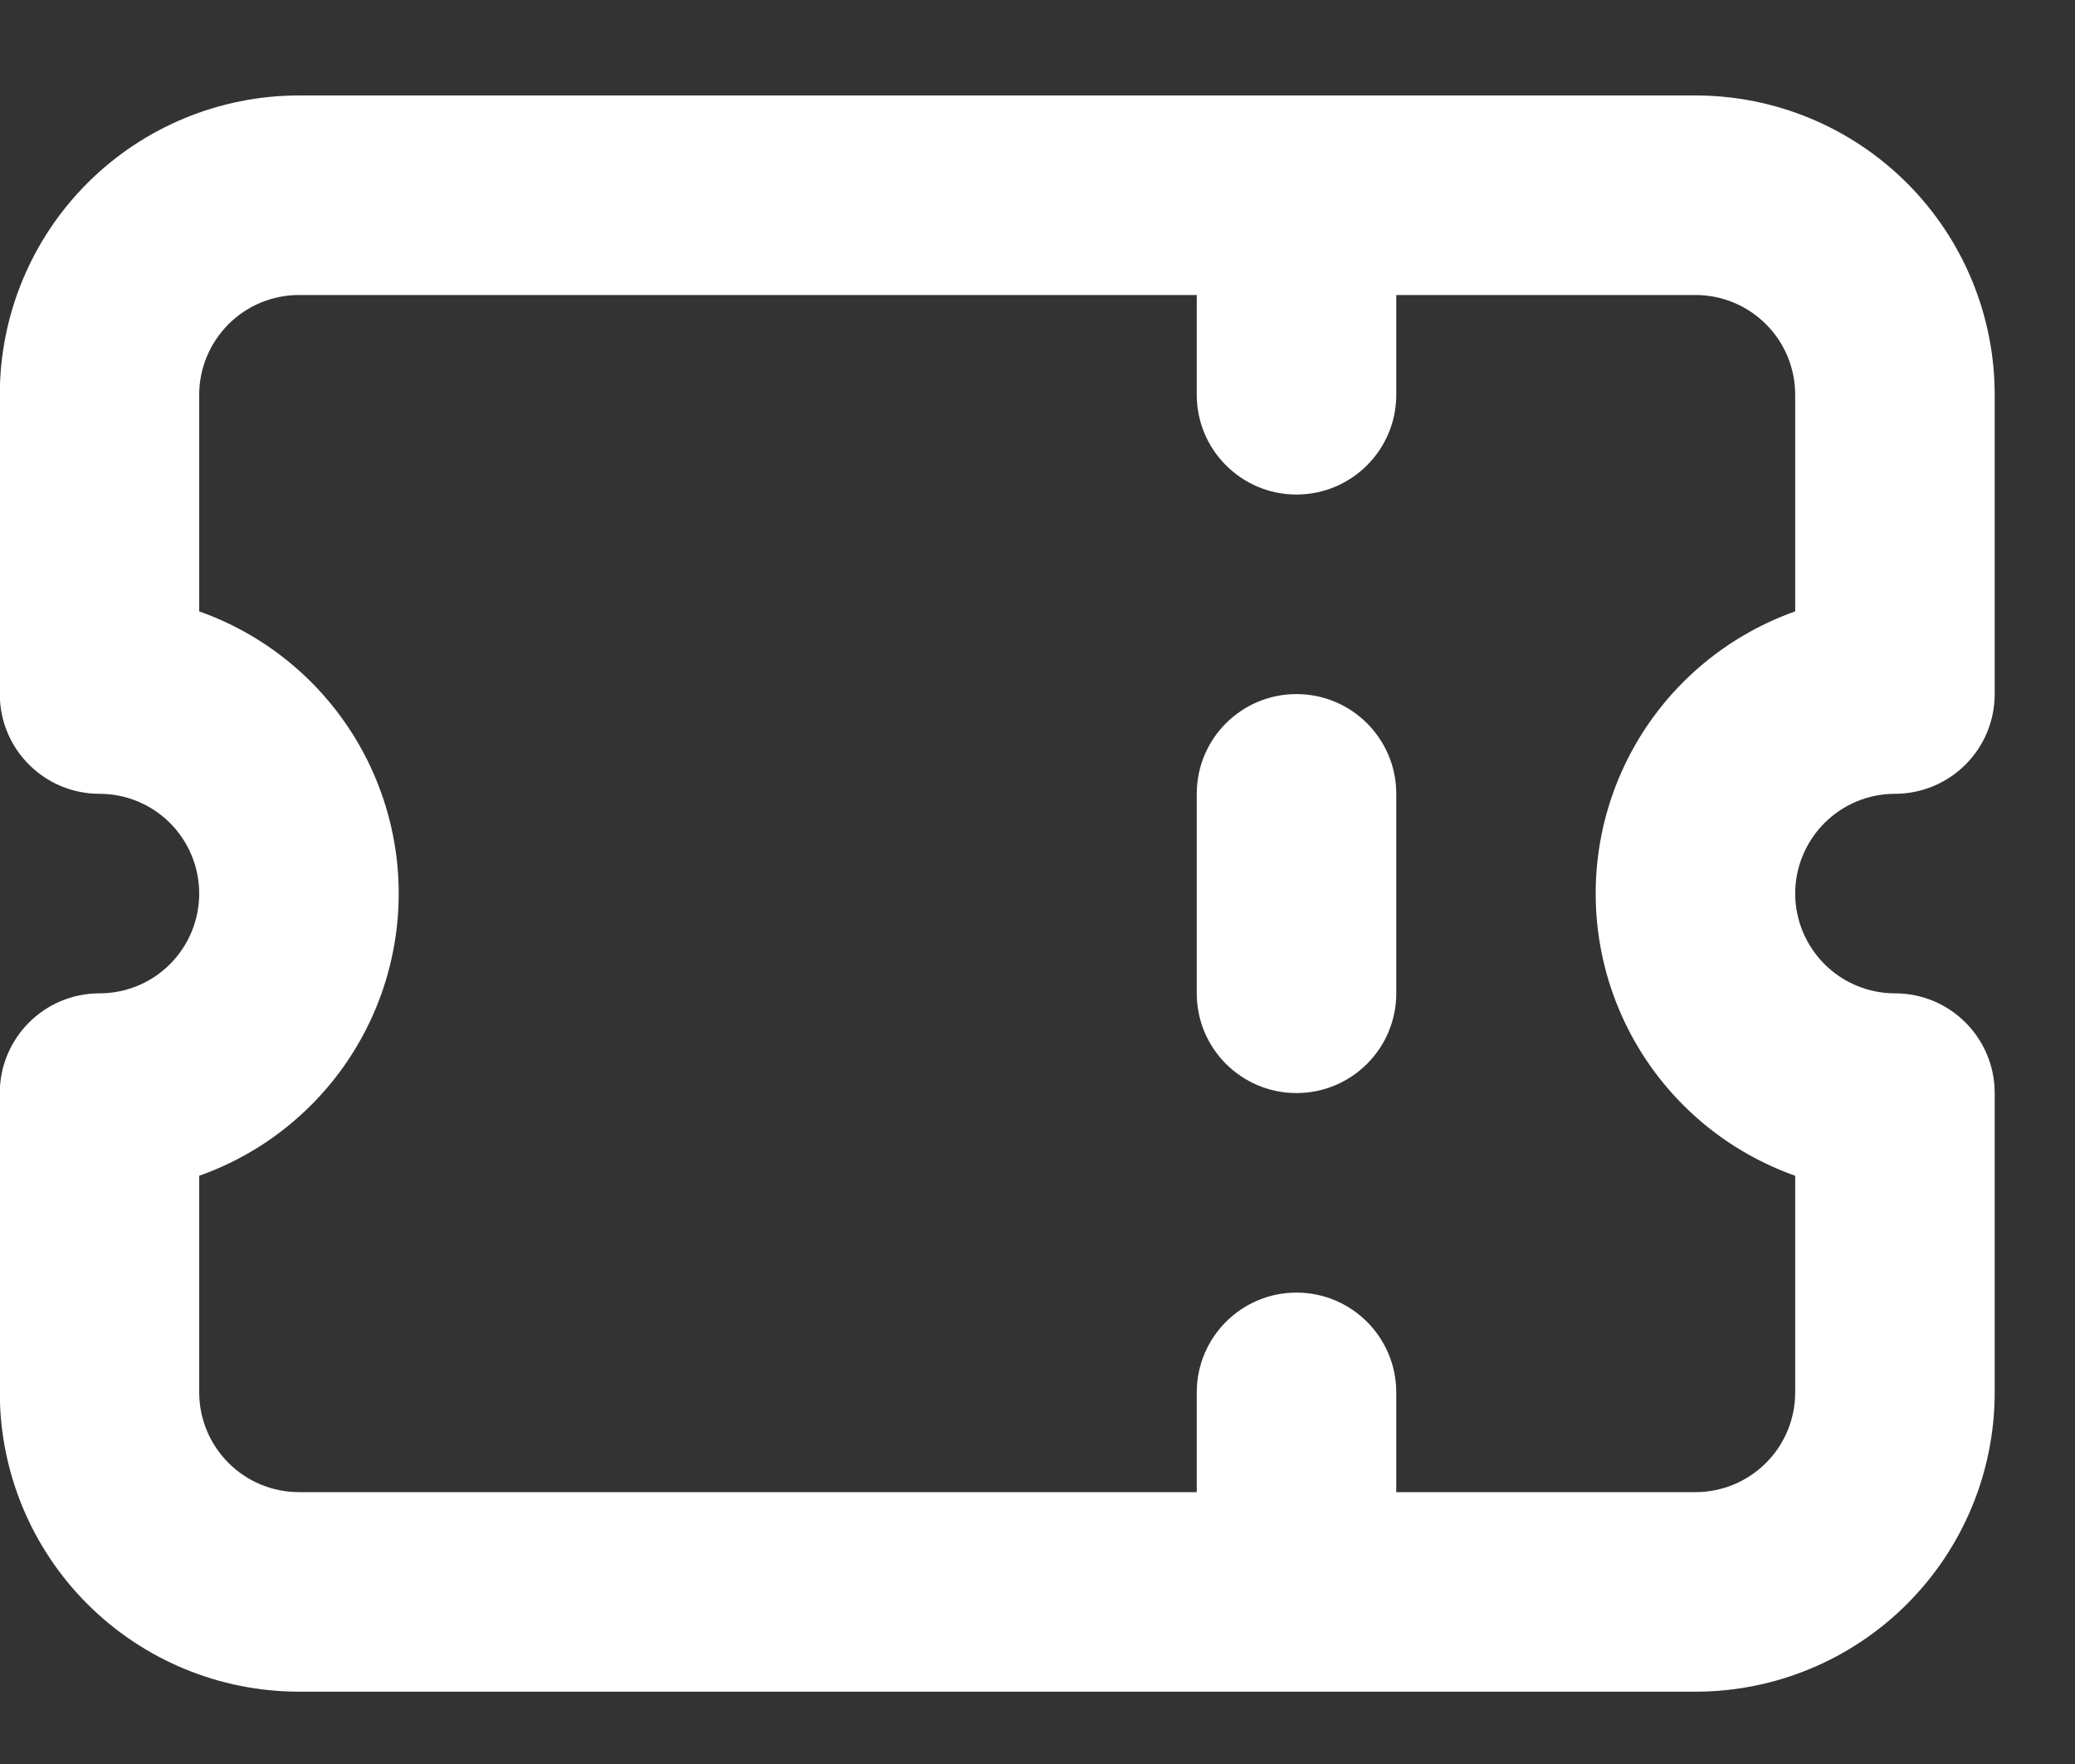 <svg width="20" height="17" viewBox="0 0 20 17" fill="none" xmlns="http://www.w3.org/2000/svg">
<rect x="0" y="0" width="20" height="17" fill="#333333" stroke="none"/>
<path fill-rule="evenodd" clip-rule="evenodd" d="M0.842 1.765C1.383 1.224 2.117 0.92 2.882 0.92H16.342C17.107 0.92 17.84 1.224 18.381 1.765C18.922 2.306 19.226 3.039 19.226 3.804V6.689C19.226 6.944 19.125 7.188 18.945 7.368C18.764 7.549 18.52 7.65 18.265 7.65C18.01 7.65 17.765 7.751 17.585 7.932C17.405 8.112 17.303 8.357 17.303 8.611C17.303 8.866 17.405 9.111 17.585 9.291C17.765 9.472 18.01 9.573 18.265 9.573C18.796 9.573 19.226 10.003 19.226 10.534V13.419C19.226 14.184 18.922 14.917 18.381 15.458C17.84 15.999 17.107 16.303 16.342 16.303H2.882C2.117 16.303 1.383 15.999 0.842 15.458C0.301 14.917 -0.002 14.184 -0.002 13.419V10.534C-0.002 10.003 0.428 9.573 0.959 9.573C1.214 9.573 1.459 9.472 1.639 9.291C1.819 9.111 1.92 8.866 1.92 8.611C1.92 8.357 1.819 8.112 1.639 7.932C1.459 7.751 1.214 7.65 0.959 7.65C0.428 7.65 -0.002 7.22 -0.002 6.689V3.804C-0.002 3.039 0.301 2.306 0.842 1.765ZM13.458 14.38V13.419C13.458 12.888 13.027 12.457 12.496 12.457C11.965 12.457 11.535 12.888 11.535 13.419V14.38H2.882C2.627 14.38 2.382 14.279 2.202 14.098C2.022 13.918 1.92 13.674 1.92 13.419V11.331C2.322 11.189 2.691 10.958 2.998 10.651C3.539 10.11 3.843 9.376 3.843 8.611C3.843 7.847 3.539 7.113 2.998 6.572C2.691 6.265 2.322 6.034 1.92 5.892V3.804C1.92 3.549 2.022 3.305 2.202 3.125C2.382 2.944 2.627 2.843 2.882 2.843H11.535V3.804C11.535 4.335 11.965 4.766 12.496 4.766C13.027 4.766 13.458 4.335 13.458 3.804V2.843H16.342C16.597 2.843 16.841 2.944 17.022 3.125C17.202 3.305 17.303 3.549 17.303 3.804V5.892C16.902 6.034 16.532 6.265 16.225 6.572C15.684 7.113 15.38 7.847 15.38 8.611C15.38 9.376 15.684 10.11 16.225 10.651C16.532 10.958 16.902 11.189 17.303 11.331V13.419C17.303 13.674 17.202 13.918 17.022 14.098C16.841 14.279 16.597 14.38 16.342 14.38H13.458ZM12.496 6.689C13.027 6.689 13.458 7.119 13.458 7.65V9.573C13.458 10.104 13.027 10.534 12.496 10.534C11.965 10.534 11.535 10.104 11.535 9.573V7.65C11.535 7.119 11.965 6.689 12.496 6.689Z" fill="white"/>
</svg>
